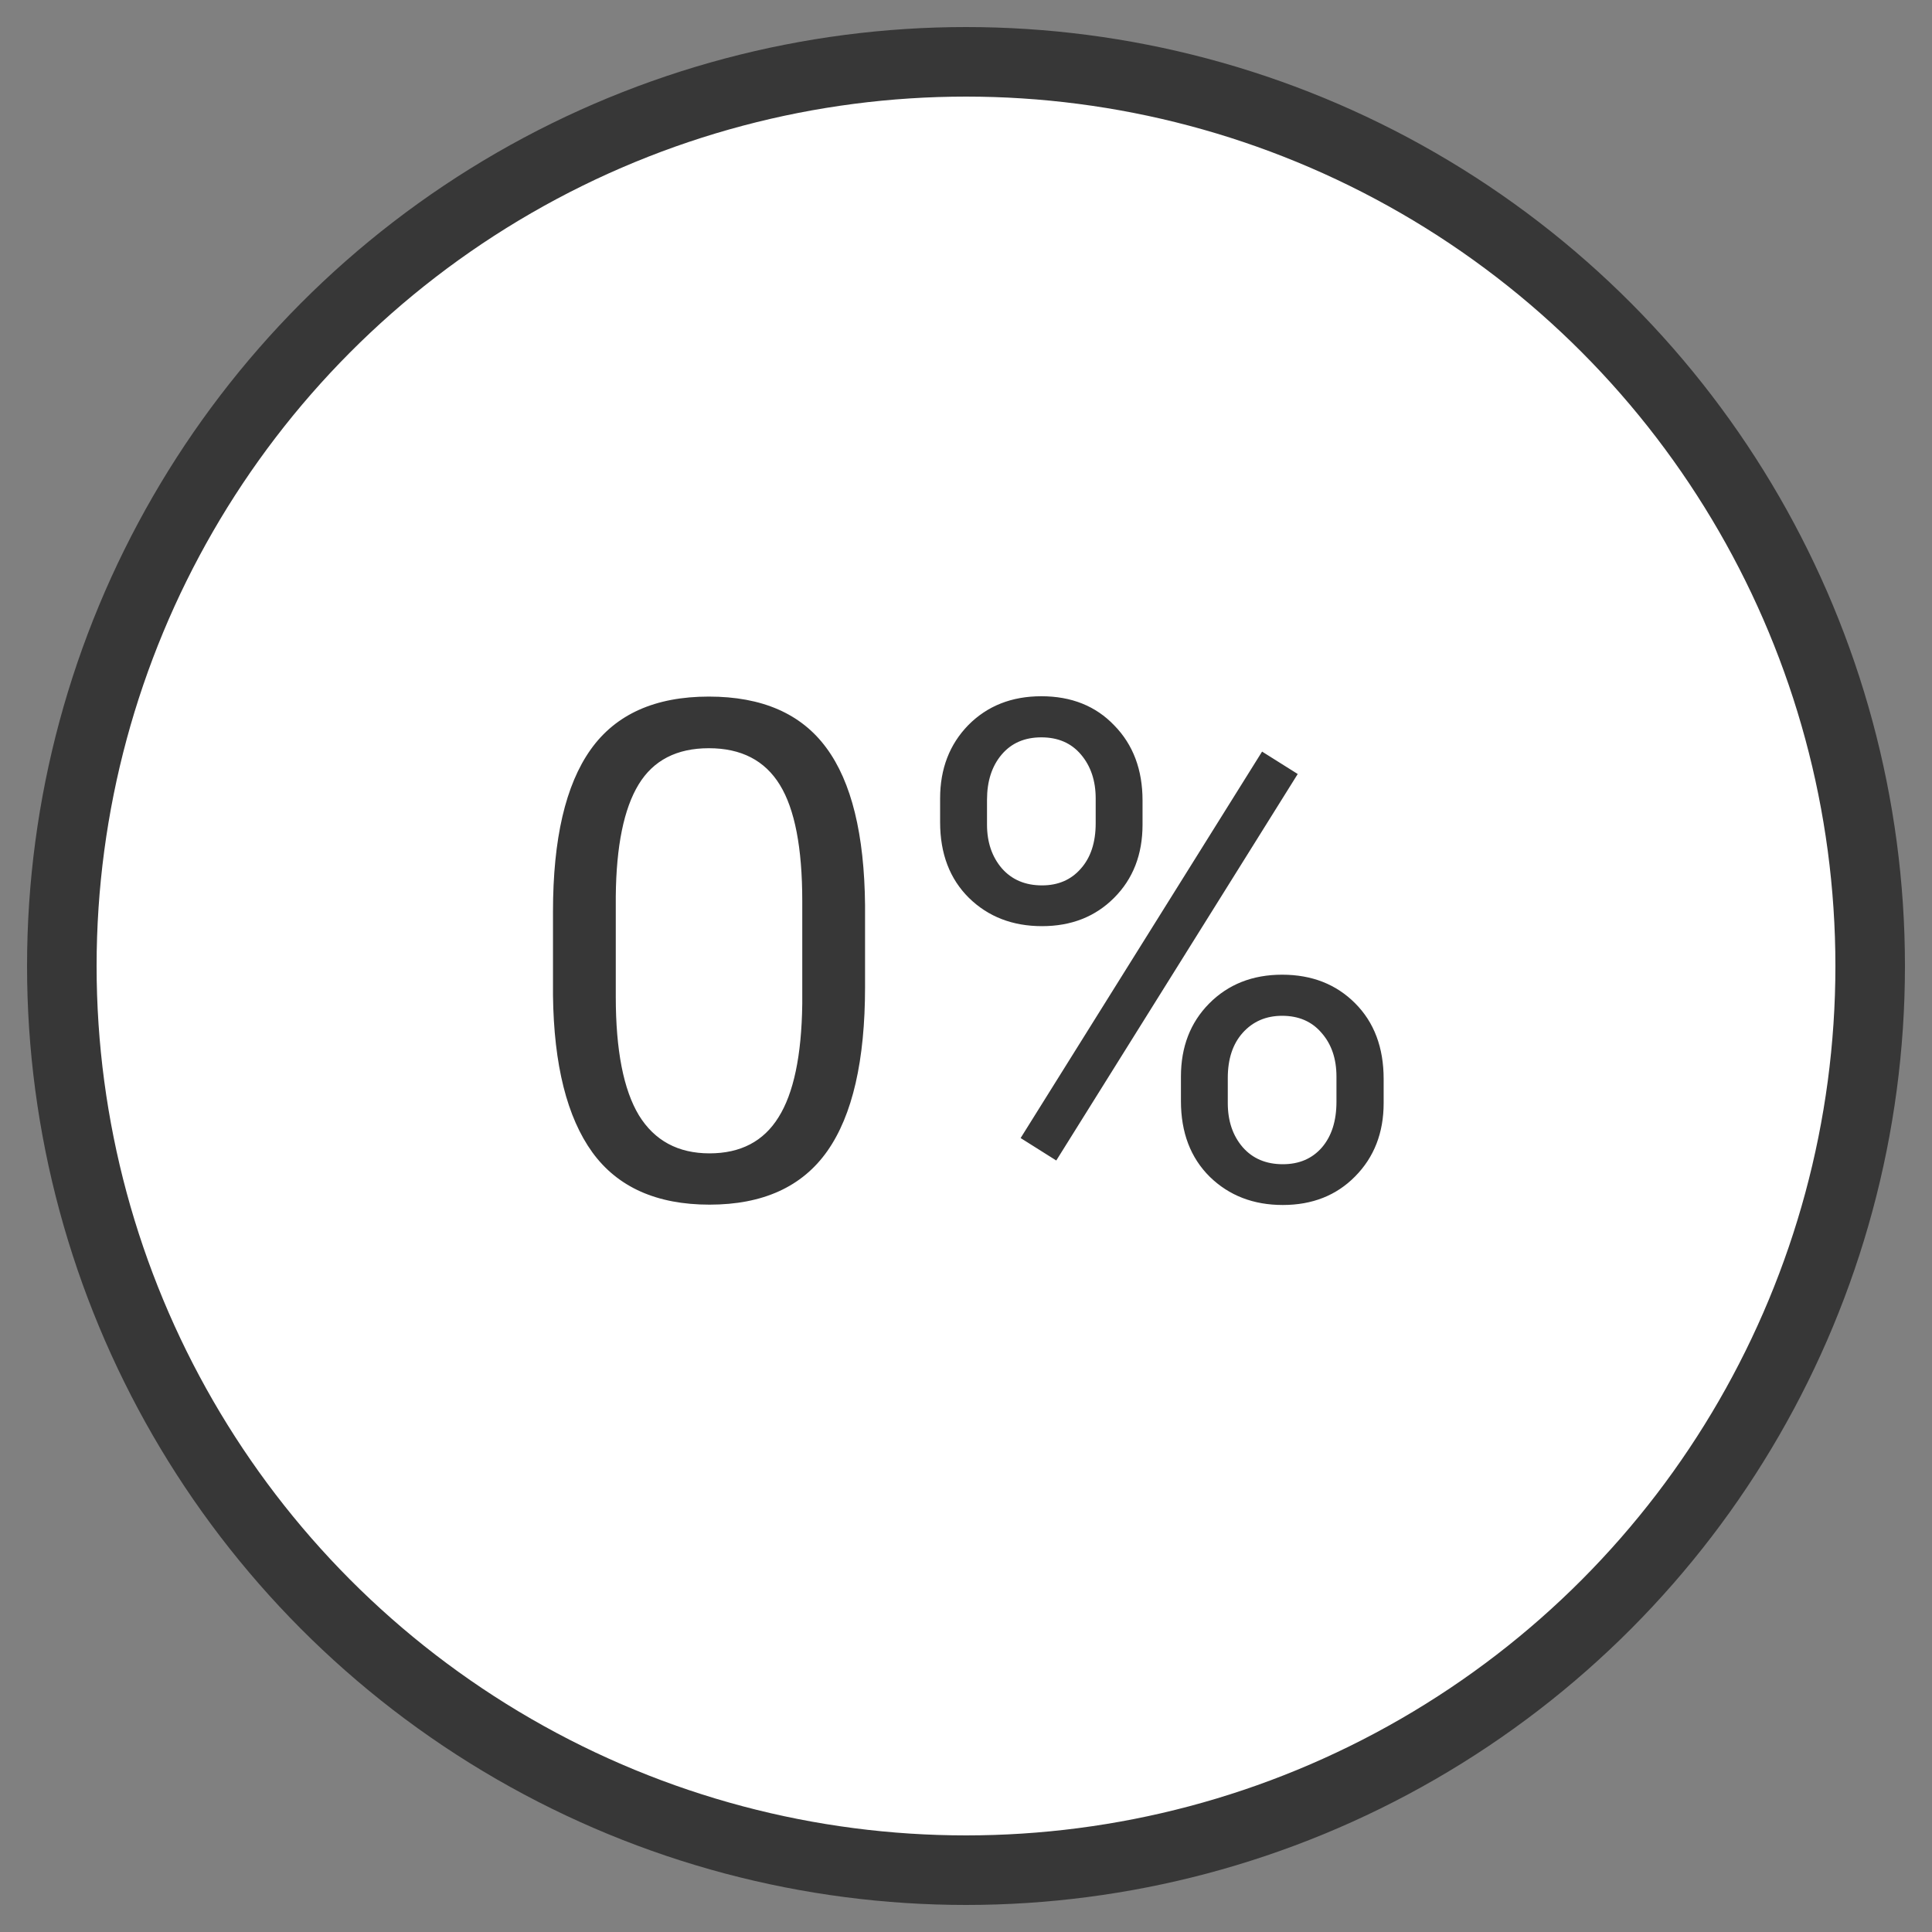 <svg width="40" height="40" viewBox="0 0 40 40" fill="none" xmlns="http://www.w3.org/2000/svg">
<rect x="0" y="0" width="40" height="40" fill="#808080" stroke="none"/>
<circle cx="20" cy="20" r="18.72" fill="white" stroke="#373737" stroke-width="1.44"/>
<path d="M17.91 20.434C17.91 21.957 17.65 23.089 17.13 23.83C16.61 24.57 15.796 24.941 14.69 24.941C13.598 24.941 12.789 24.58 12.264 23.858C11.739 23.131 11.467 22.049 11.449 20.609V18.873C11.449 17.368 11.709 16.25 12.229 15.519C12.749 14.787 13.565 14.422 14.676 14.422C15.778 14.422 16.589 14.776 17.109 15.484C17.629 16.187 17.896 17.274 17.91 18.746V20.434ZM16.61 18.655C16.61 17.553 16.455 16.752 16.146 16.25C15.836 15.744 15.346 15.491 14.676 15.491C14.01 15.491 13.525 15.742 13.221 16.243C12.916 16.745 12.759 17.516 12.749 18.556V20.637C12.749 21.744 12.909 22.562 13.228 23.091C13.551 23.616 14.039 23.879 14.69 23.879C15.332 23.879 15.808 23.631 16.117 23.134C16.431 22.637 16.596 21.854 16.61 20.785V18.655ZM19.464 16.531C19.464 15.917 19.659 15.411 20.048 15.012C20.442 14.614 20.946 14.415 21.56 14.415C22.183 14.415 22.687 14.617 23.071 15.02C23.46 15.418 23.655 15.936 23.655 16.573V17.073C23.655 17.692 23.458 18.198 23.064 18.591C22.675 18.98 22.178 19.175 21.574 19.175C20.964 19.175 20.46 18.98 20.062 18.591C19.664 18.198 19.464 17.675 19.464 17.023V16.531ZM20.435 17.073C20.435 17.438 20.538 17.741 20.744 17.98C20.95 18.214 21.227 18.331 21.574 18.331C21.907 18.331 22.174 18.216 22.375 17.987C22.581 17.757 22.685 17.443 22.685 17.045V16.531C22.685 16.166 22.584 15.863 22.382 15.624C22.181 15.385 21.907 15.266 21.56 15.266C21.213 15.266 20.939 15.385 20.737 15.624C20.535 15.863 20.435 16.175 20.435 16.559V17.073ZM24.45 22.29C24.45 21.676 24.644 21.172 25.033 20.778C25.427 20.38 25.931 20.18 26.545 20.18C27.159 20.18 27.663 20.377 28.056 20.771C28.45 21.165 28.647 21.688 28.647 22.339V22.838C28.647 23.452 28.45 23.959 28.056 24.357C27.668 24.751 27.168 24.948 26.559 24.948C25.95 24.948 25.446 24.753 25.047 24.364C24.649 23.97 24.45 23.448 24.45 22.796V22.29ZM25.42 22.838C25.42 23.209 25.523 23.513 25.729 23.752C25.935 23.987 26.212 24.104 26.559 24.104C26.896 24.104 27.166 23.989 27.367 23.759C27.569 23.525 27.67 23.209 27.67 22.81V22.29C27.67 21.92 27.567 21.617 27.36 21.383C27.159 21.148 26.887 21.031 26.545 21.031C26.212 21.031 25.94 21.148 25.729 21.383C25.523 21.613 25.42 21.924 25.42 22.318V22.838ZM21.869 24.027L21.131 23.562L26.13 15.561L26.868 16.025L21.869 24.027Z" fill="#373737"/>
</svg>
